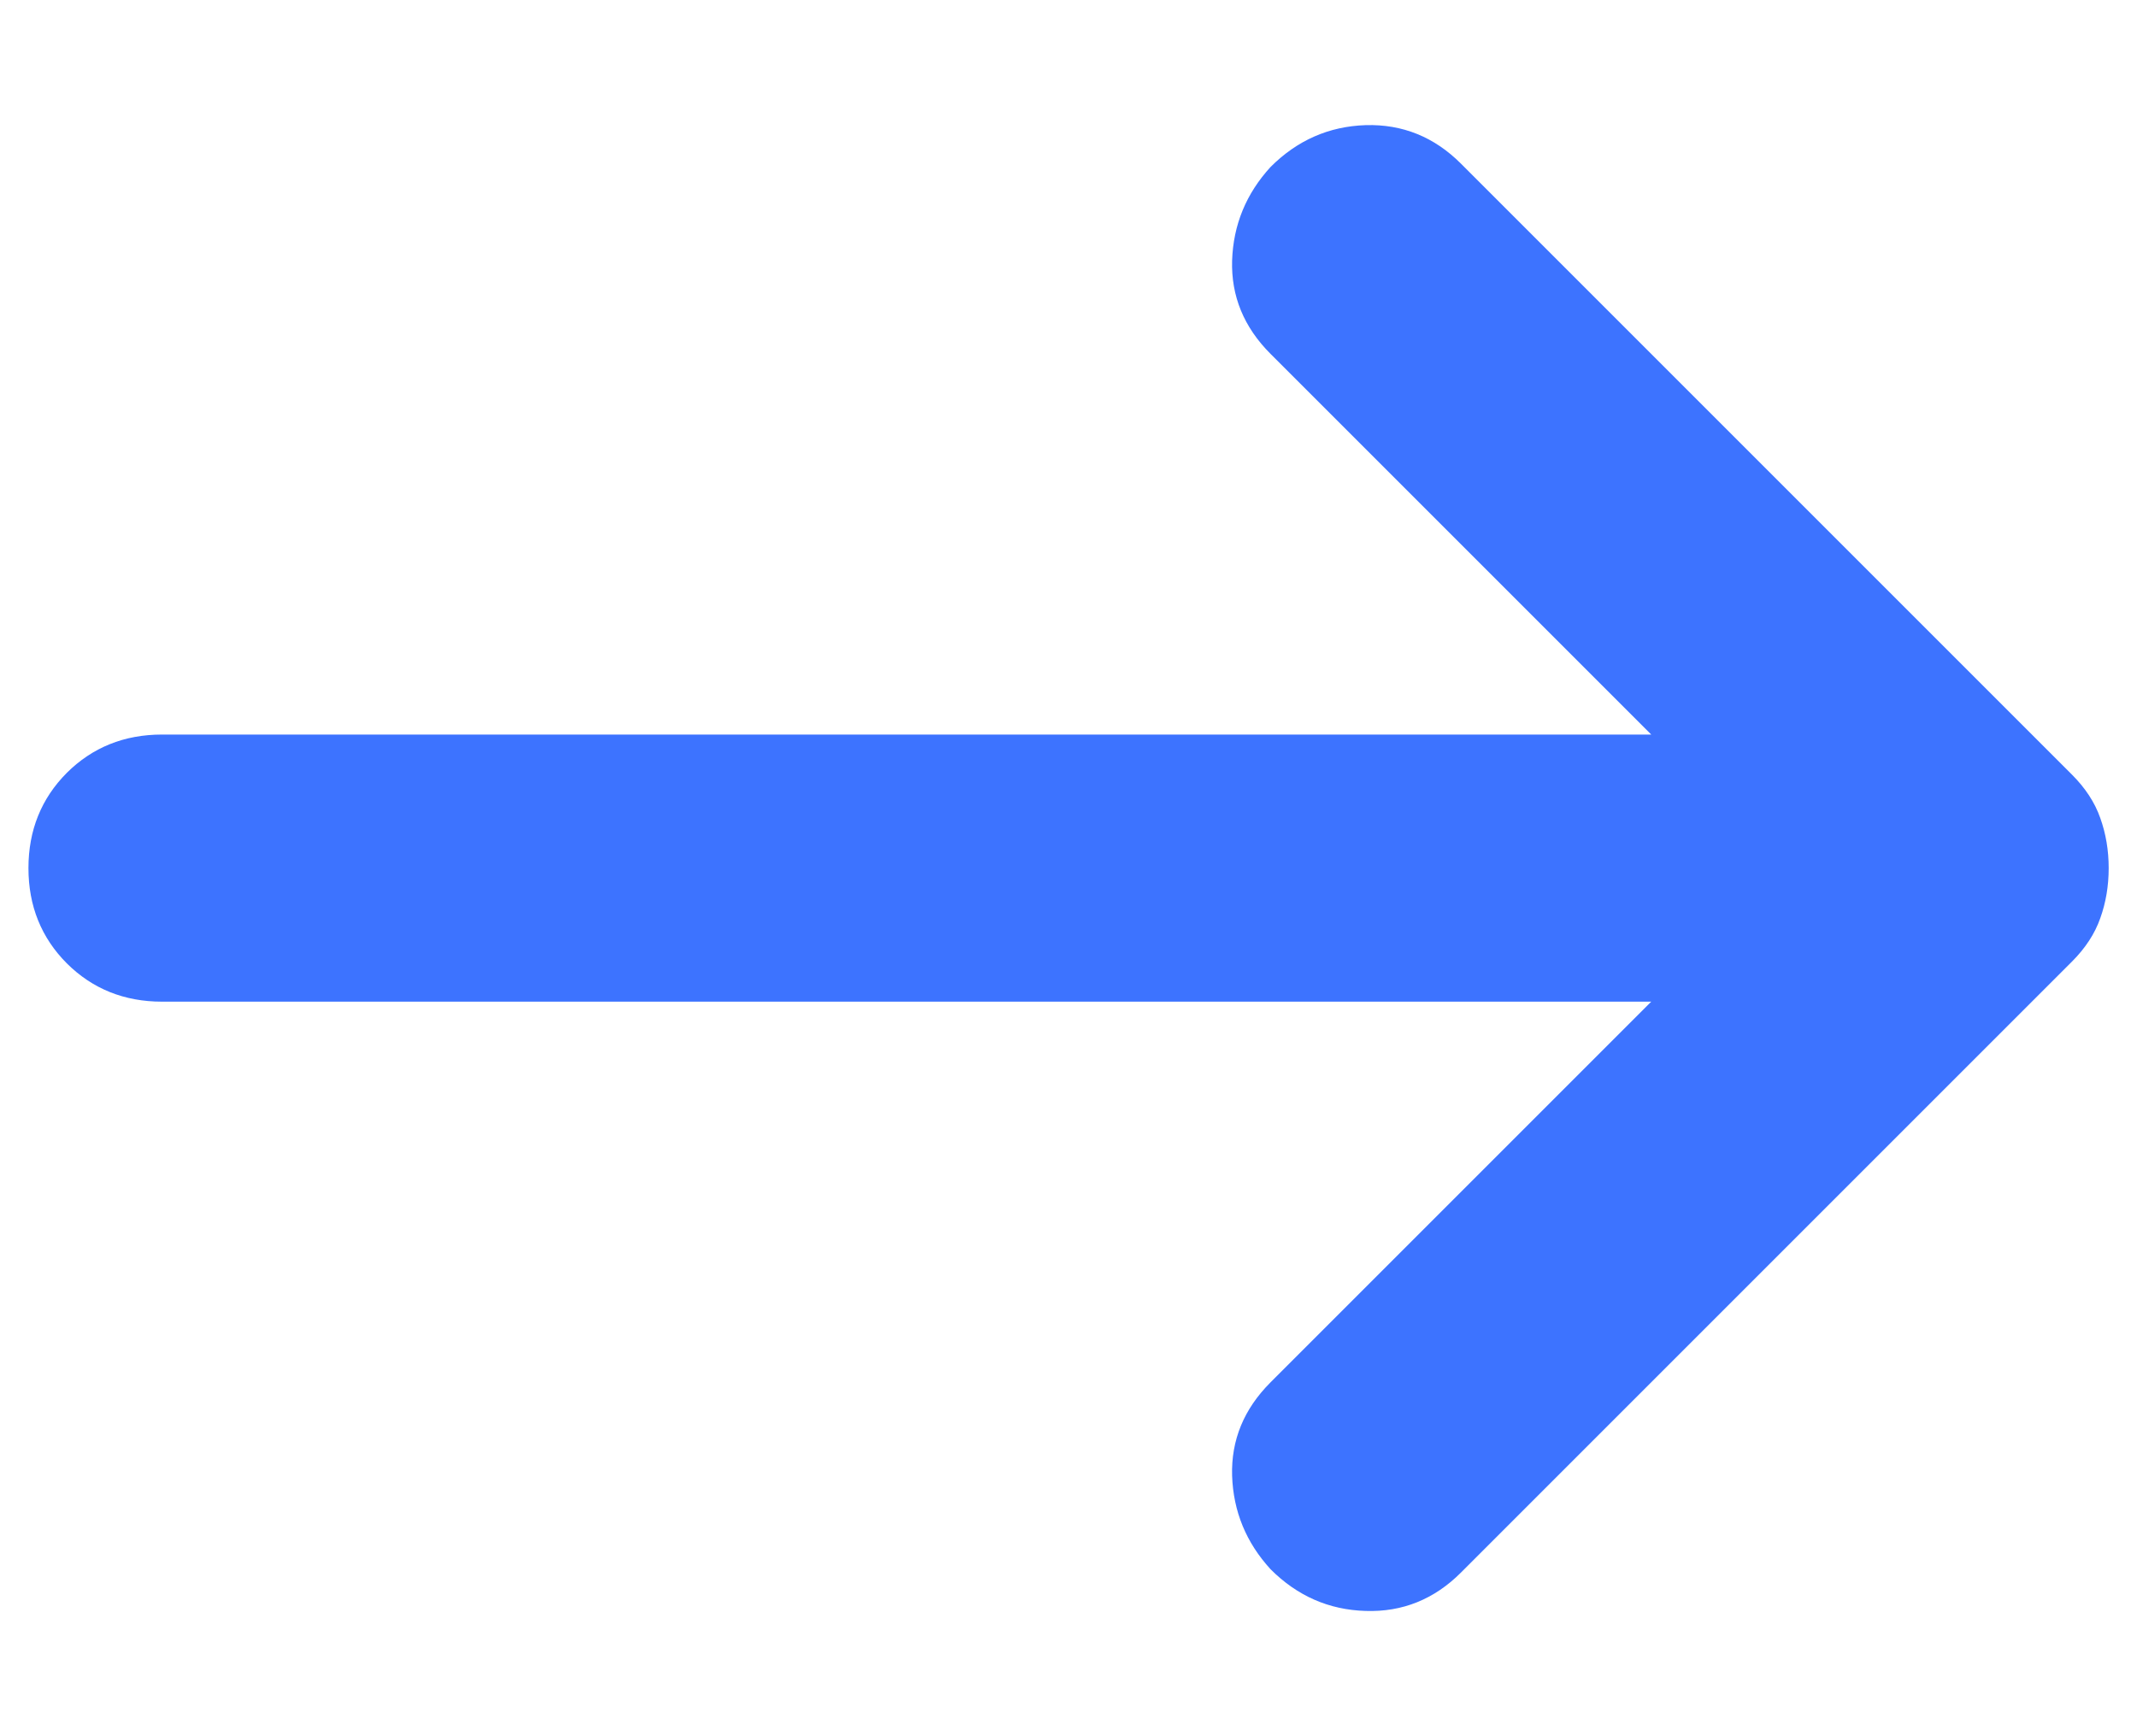 <svg xmlns="http://www.w3.org/2000/svg" width="16" height="13" viewBox="0 0 16 13" fill="none">
    <path d="M12.363 7.5H1.213C0.93 7.5 0.692 7.404 0.5 7.213C0.309 7.021 0.213 6.783 0.213 6.5C0.213 6.217 0.309 5.979 0.5 5.787C0.692 5.596 0.93 5.5 1.213 5.5H12.363L9.513 2.65C9.313 2.45 9.217 2.217 9.225 1.95C9.234 1.683 9.33 1.45 9.513 1.25C9.713 1.05 9.95 0.946 10.225 0.937C10.5 0.929 10.738 1.025 10.938 1.225L15.513 5.8C15.613 5.9 15.684 6.008 15.725 6.125C15.767 6.242 15.788 6.367 15.788 6.5C15.788 6.633 15.767 6.758 15.725 6.875C15.684 6.992 15.613 7.1 15.513 7.2L10.938 11.775C10.738 11.975 10.5 12.071 10.225 12.062C9.95 12.054 9.713 11.95 9.513 11.75C9.33 11.55 9.234 11.317 9.225 11.05C9.217 10.783 9.313 10.55 9.513 10.35L12.363 7.5Z" fill="#3D73FF"/>
</svg>